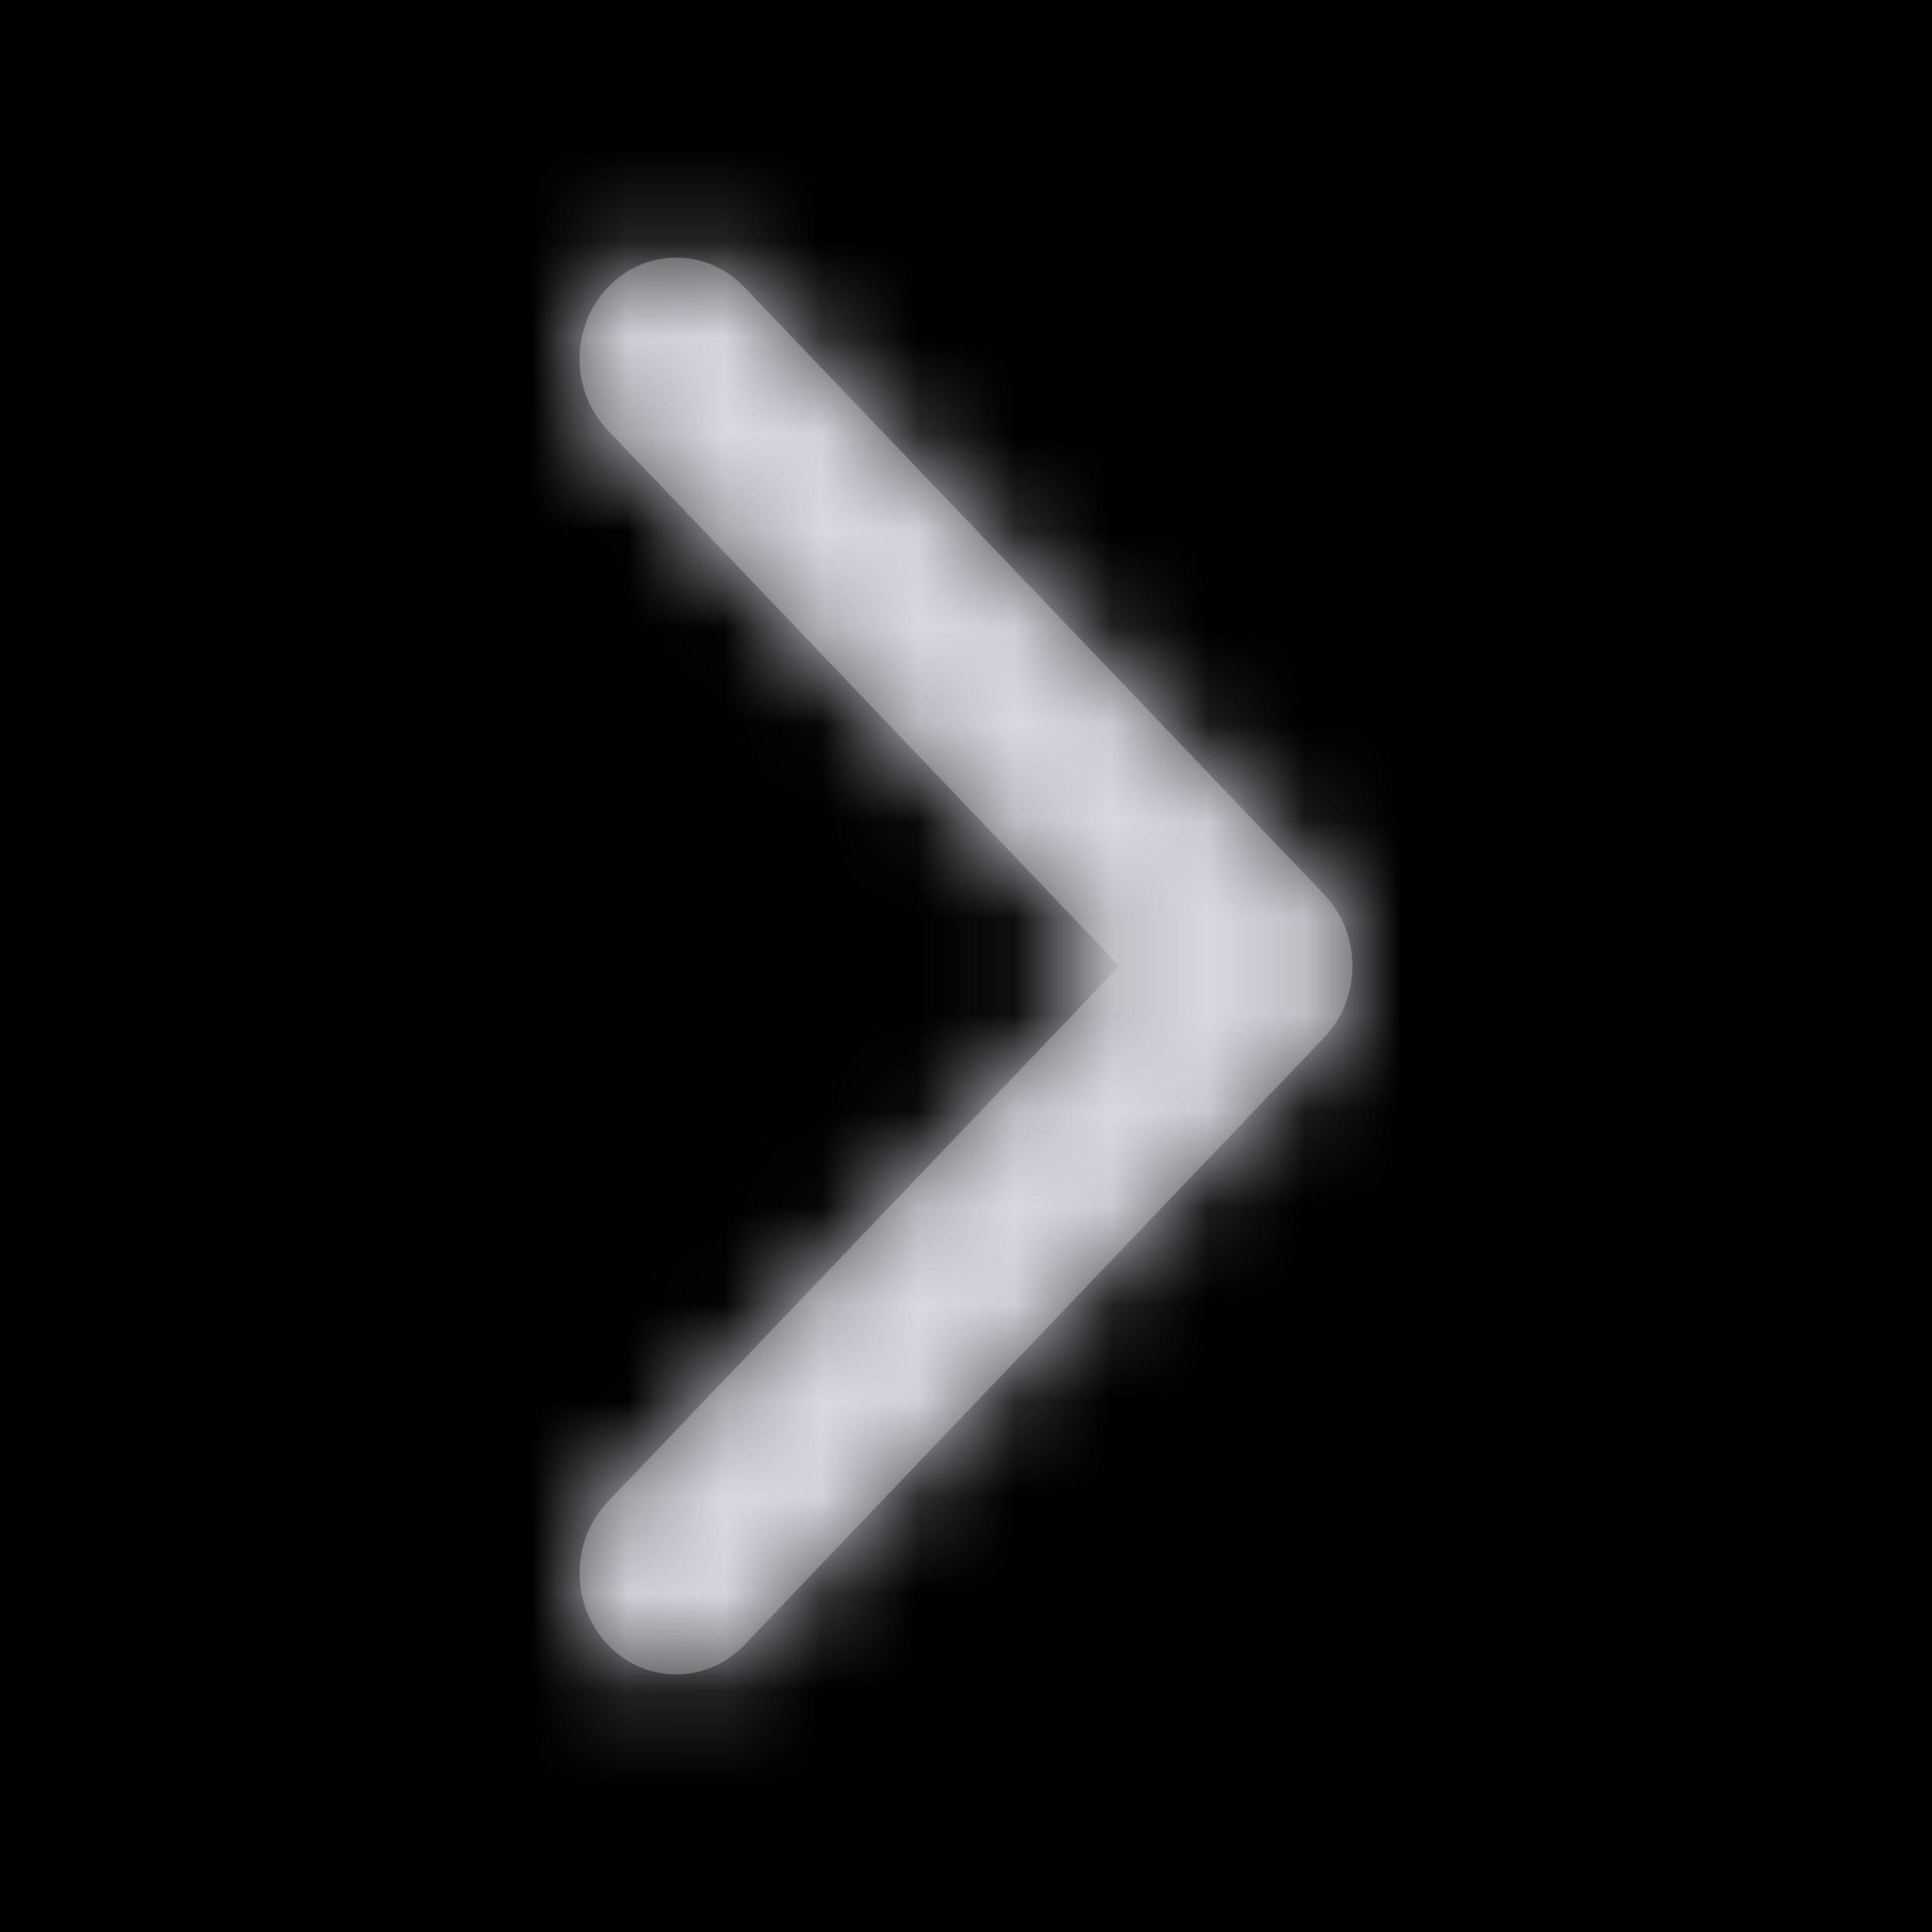 <svg width="20" height="20" viewBox="0 0 20 20" fill="none" xmlns="http://www.w3.org/2000/svg">
<rect width="20" height="20" transform="matrix(-1 0 0 1 20 0)" fill="black"/>
<path d="M11.586 10L6.293 4.455C5.902 4.046 5.902 3.383 6.293 2.974C6.683 2.564 7.317 2.564 7.707 2.974L13.707 9.259C14.098 9.668 14.098 10.332 13.707 10.741L7.707 17.027C7.317 17.436 6.683 17.436 6.293 17.027C5.902 16.617 5.902 15.954 6.293 15.545L11.586 10Z" fill="#4A4A4A"/>
<mask id="mask0_14_1252" style="mask-type:luminance" maskUnits="userSpaceOnUse" x="6" y="2" width="8" height="16">
<path d="M11.586 10L6.293 4.455C5.902 4.046 5.902 3.383 6.293 2.974C6.683 2.564 7.317 2.564 7.707 2.974L13.707 9.259C14.098 9.668 14.098 10.332 13.707 10.741L7.707 17.027C7.317 17.436 6.683 17.436 6.293 17.027C5.902 16.617 5.902 15.954 6.293 15.545L11.586 10Z" fill="white"/>
</mask>
<g mask="url(#mask0_14_1252)">
<rect width="20" height="20" transform="matrix(-1 0 0 1 20 0)" fill="#DAD9E2"/>
</g>
</svg>
